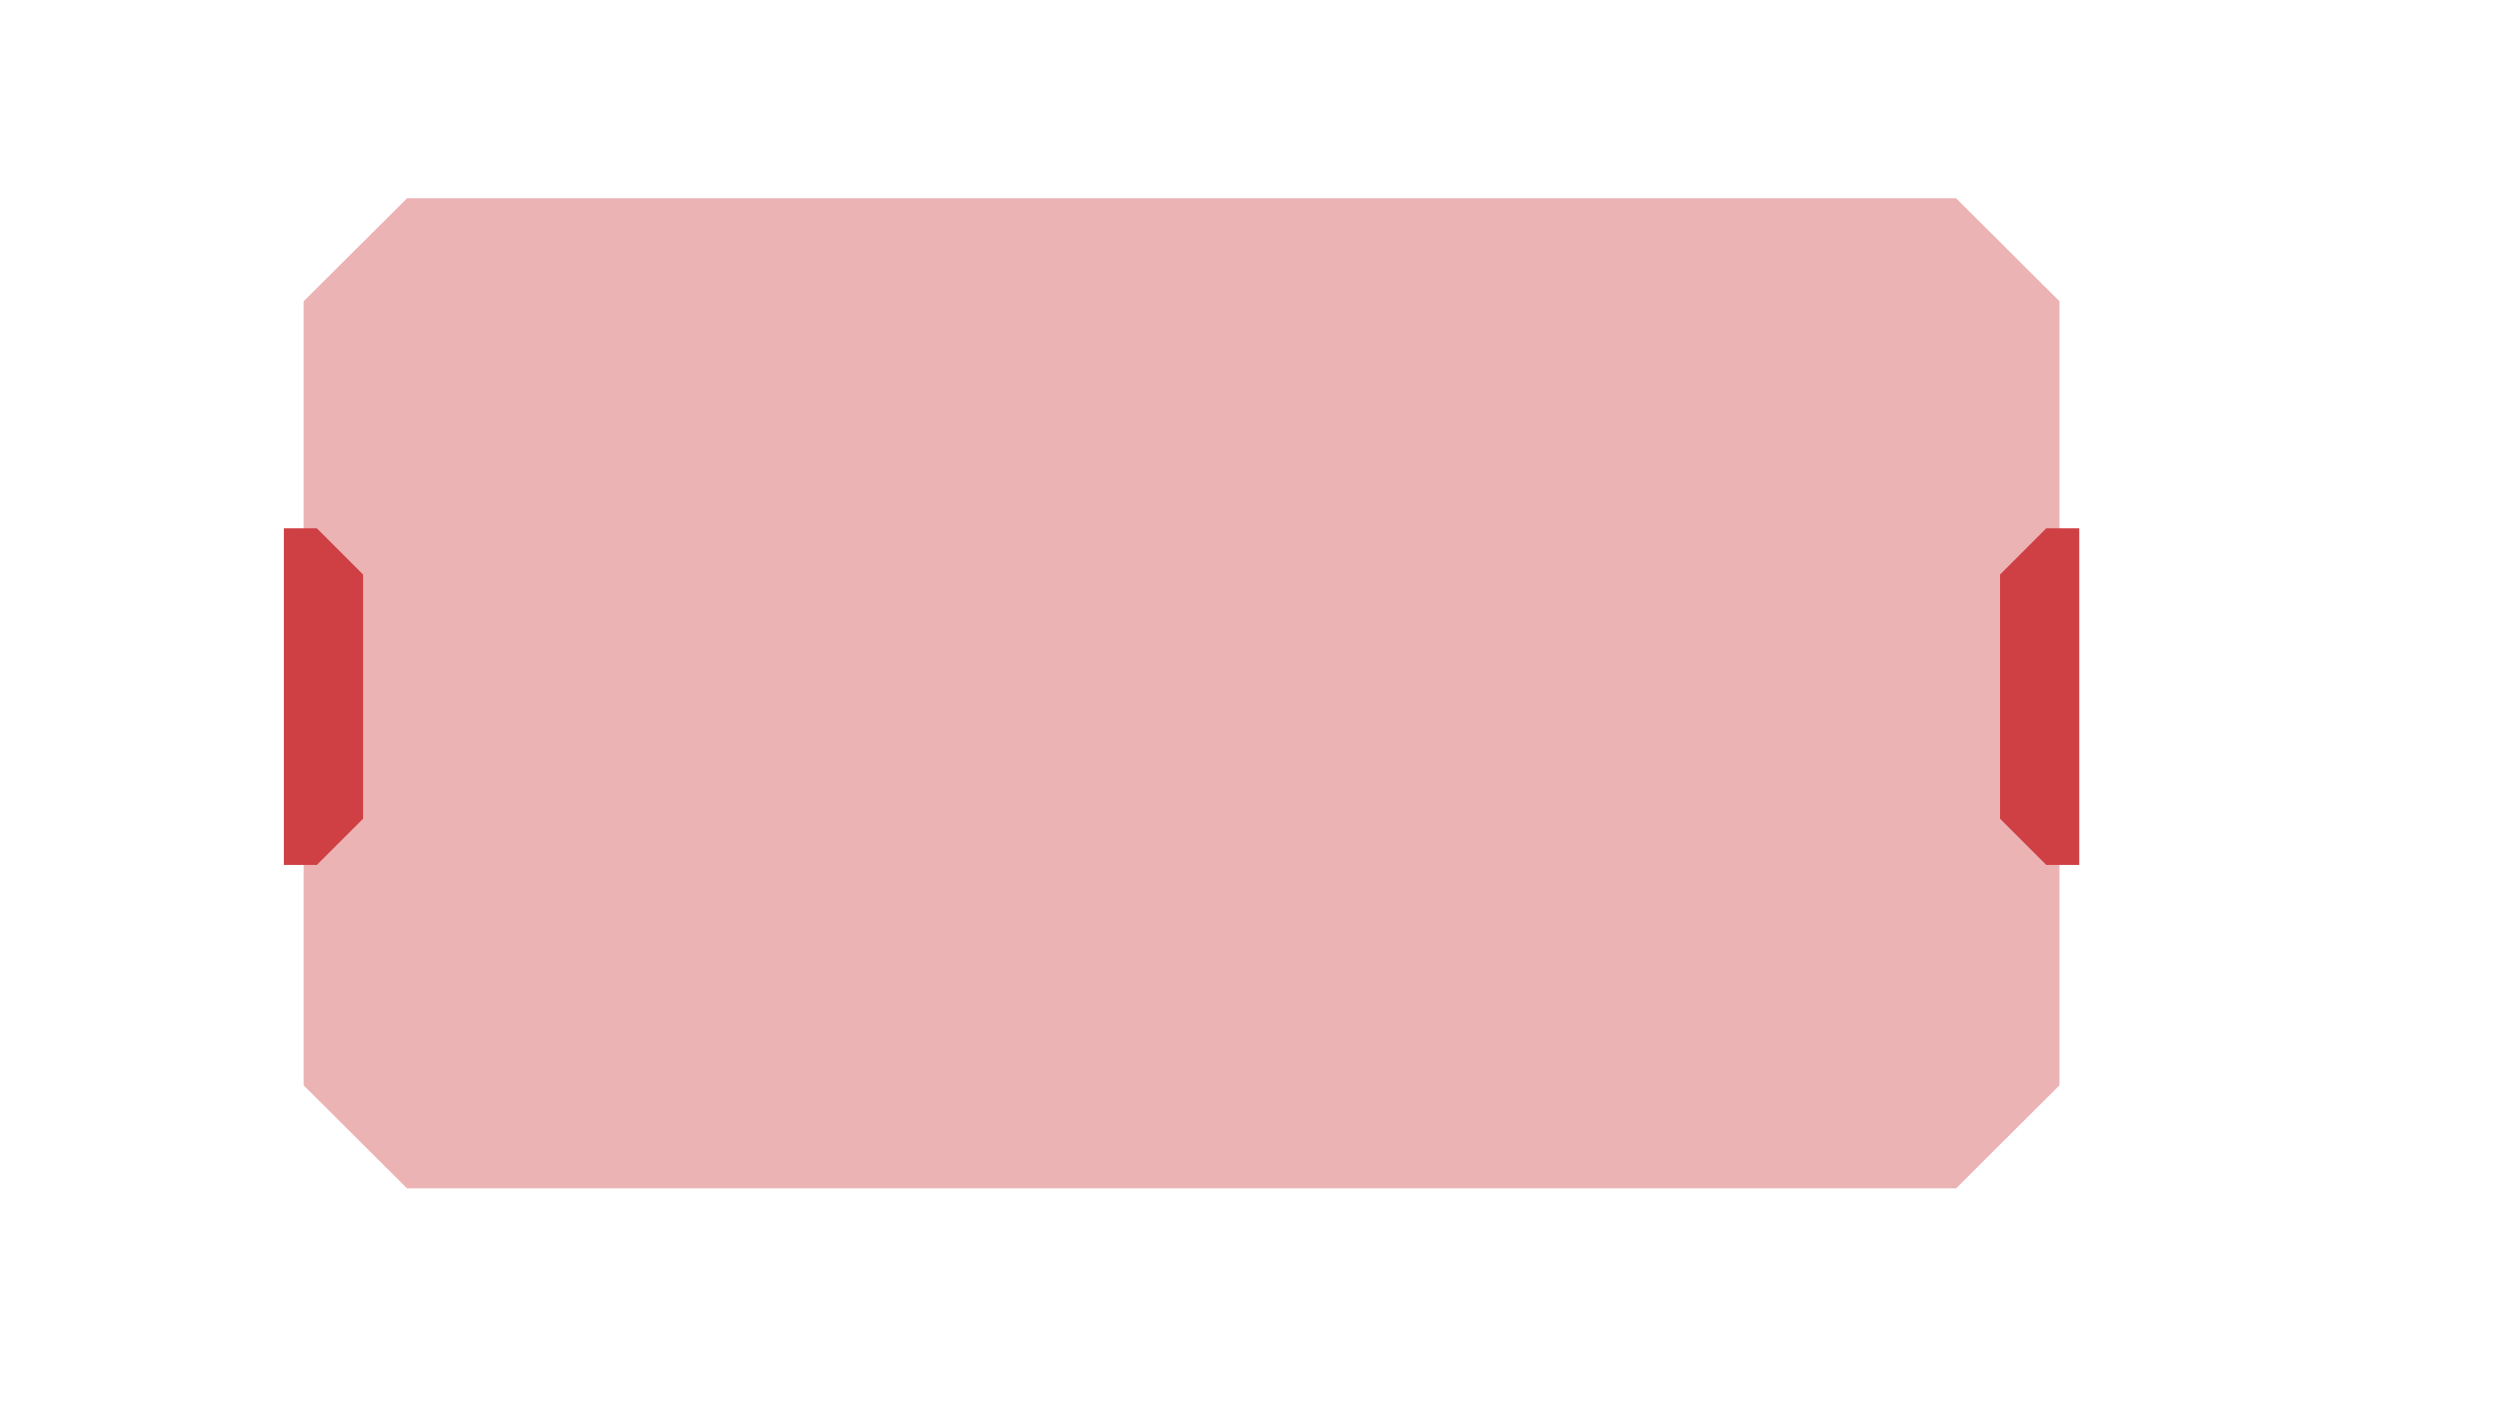 <svg xmlns="http://www.w3.org/2000/svg" xmlns:xlink="http://www.w3.org/1999/xlink" width="1366" zoomAndPan="magnify" viewBox="0 0 1024.5 576" height="768" preserveAspectRatio="xMidYMid meet" version="1.0"><defs><filter x="0%" y="0%" width="100%" height="100%" id="70d8618ad9"><feColorMatrix values="0 0 0 0 1 0 0 0 0 1 0 0 0 0 1 0 0 0 1 0" color-interpolation-filters="sRGB"/></filter><clipPath id="b47165d075"><path d="M 123 80.945 L 845 80.945 L 845 487.445 L 123 487.445 Z M 123 80.945 " clip-rule="nonzero"/></clipPath><mask id="a7c0ca9661"><g filter="url(#70d8618ad9)"><rect x="-102.45" width="1229.4" fill="#000000" y="-57.6" height="691.2" fill-opacity="0.4"/></g></mask><clipPath id="47ba685be1"><rect x="0" width="722" y="0" height="408"/></clipPath><clipPath id="c29e9ca246"><path d="M 116.328 216 L 149 216 L 149 355 L 116.328 355 Z M 116.328 216 " clip-rule="nonzero"/></clipPath><clipPath id="db5a92498d"><path d="M 819 216 L 852.078 216 L 852.078 355 L 819 355 Z M 819 216 " clip-rule="nonzero"/></clipPath></defs><g clip-path="url(#b47165d075)"><g mask="url(#a7c0ca9661)"><g transform="matrix(1, 0, 0, 1, 123, 80)"><g clip-path="url(#47ba685be1)"><path fill="#ce4044" d="M 43.801 1.25 L 678.602 1.25 L 720.969 43.465 L 720.969 364.773 L 678.602 406.988 L 43.801 406.988 L 1.434 364.773 L 1.434 43.465 Z M 43.801 1.25 " fill-opacity="1" fill-rule="nonzero"/></g></g></g></g><g clip-path="url(#c29e9ca246)"><path fill="#ce4044" d="M 116.328 216.488 L 129.848 216.488 L 148.793 235.438 L 148.793 335.516 L 129.848 354.445 L 116.328 354.445 Z M 116.328 216.488 " fill-opacity="1" fill-rule="nonzero"/></g><g clip-path="url(#db5a92498d)"><path fill="#ce4044" d="M 852.078 216.488 L 838.559 216.488 L 819.613 235.438 L 819.613 335.516 L 838.559 354.445 L 852.078 354.445 Z M 852.078 216.488 " fill-opacity="1" fill-rule="nonzero"/></g></svg>